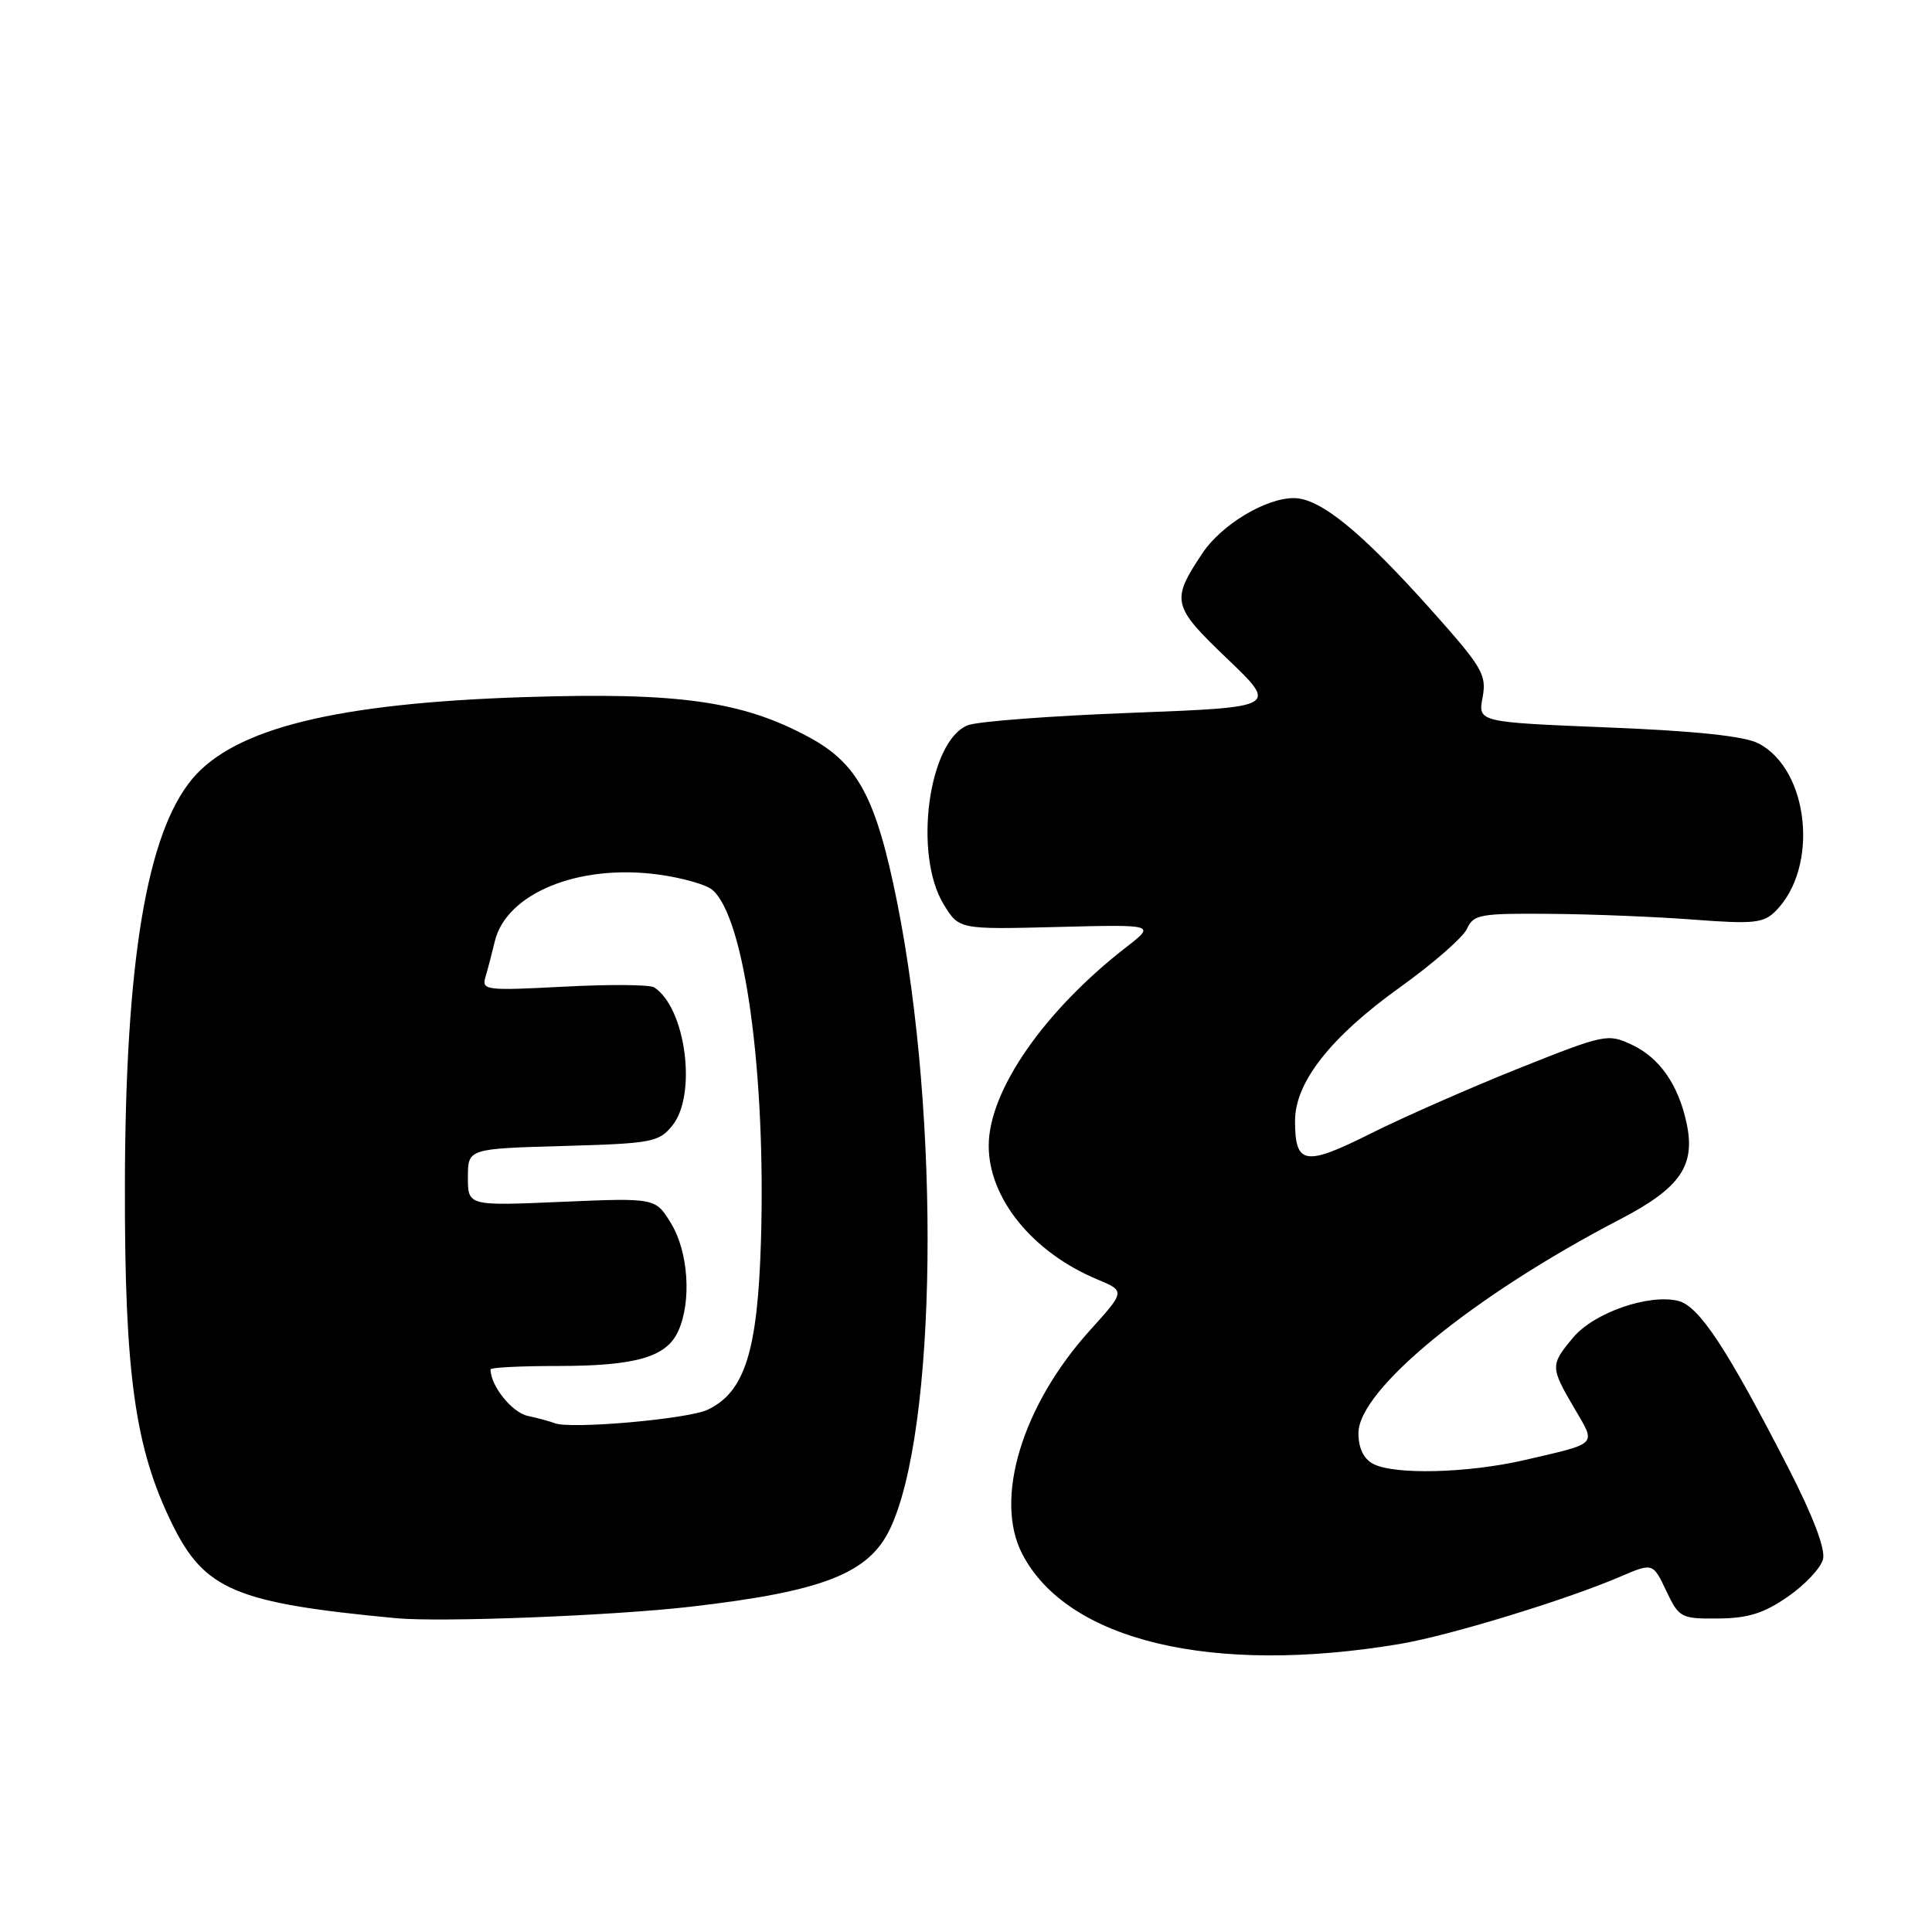 <?xml version="1.0" encoding="UTF-8" standalone="no"?>
<!DOCTYPE svg PUBLIC "-//W3C//DTD SVG 1.1//EN" "http://www.w3.org/Graphics/SVG/1.1/DTD/svg11.dtd" >
<svg xmlns="http://www.w3.org/2000/svg" xmlns:xlink="http://www.w3.org/1999/xlink" version="1.1" viewBox="0 0 256 256">
 <g >
 <path fill="currentColor"
d=" M 185.50 217.83 C 191.95 216.75 207.45 212.02 214.61 208.95 C 219.01 207.06 219.01 207.06 220.78 210.78 C 222.48 214.37 222.73 214.50 227.66 214.46 C 231.62 214.43 233.71 213.78 236.91 211.56 C 239.18 209.99 241.27 207.76 241.56 206.60 C 241.90 205.26 240.24 200.89 236.96 194.50 C 228.82 178.65 225.15 173.08 222.39 172.38 C 218.50 171.41 211.24 173.92 208.47 177.21 C 205.41 180.86 205.41 181.14 208.59 186.57 C 211.52 191.57 211.90 191.17 202.00 193.47 C 194.45 195.21 184.72 195.45 181.93 193.96 C 180.68 193.29 180.00 191.87 180.00 189.90 C 180.00 184.12 195.25 171.66 214.66 161.57 C 222.65 157.41 224.69 154.47 223.48 148.82 C 222.39 143.74 219.93 140.19 216.28 138.46 C 213.04 136.93 212.69 137.00 201.23 141.57 C 194.78 144.15 185.96 148.03 181.62 150.20 C 172.90 154.57 171.60 154.35 171.60 148.52 C 171.60 143.40 176.31 137.41 185.52 130.81 C 189.89 127.68 193.88 124.19 194.39 123.06 C 195.23 121.17 196.13 121.01 205.40 121.09 C 210.96 121.13 219.54 121.48 224.48 121.86 C 232.37 122.46 233.68 122.32 235.27 120.73 C 241.06 114.94 239.74 101.99 233.00 98.50 C 231.15 97.54 224.71 96.86 213.05 96.39 C 195.84 95.69 195.84 95.69 196.45 92.41 C 197.01 89.41 196.44 88.44 189.64 80.82 C 180.39 70.46 174.92 66.00 171.44 66.00 C 167.69 66.00 161.86 69.52 159.33 73.30 C 155.13 79.60 155.29 80.28 162.62 87.29 C 169.33 93.71 169.33 93.71 149.99 94.45 C 139.35 94.85 129.58 95.59 128.27 96.09 C 123.04 98.08 120.98 113.18 125.04 119.83 C 127.07 123.16 127.07 123.16 140.09 122.83 C 153.10 122.50 153.10 122.50 149.30 125.45 C 138.38 133.91 131.03 144.49 131.01 151.79 C 130.99 158.76 136.80 165.93 145.36 169.51 C 149.12 171.08 149.12 171.08 144.41 176.29 C 135.43 186.24 131.68 198.62 135.45 205.90 C 141.41 217.42 160.63 222.01 185.50 217.83 Z  M 91.50 212.90 C 109.01 210.88 115.10 208.51 117.92 202.61 C 124.16 189.56 124.63 148.27 118.87 119.53 C 116.10 105.73 113.69 101.20 107.23 97.70 C 98.34 92.89 89.95 91.71 69.50 92.37 C 44.60 93.18 31.13 96.49 25.50 103.18 C 19.44 110.39 16.60 127.47 16.55 157.00 C 16.50 182.07 17.88 191.92 22.83 201.97 C 27.12 210.69 31.26 212.42 52.50 214.42 C 58.41 214.98 81.18 214.09 91.50 212.90 Z  M 73.50 188.58 C 72.95 188.36 71.34 187.92 69.92 187.61 C 67.82 187.15 65.00 183.62 65.00 181.45 C 65.00 181.20 68.98 181.00 73.85 181.00 C 84.24 181.00 88.30 179.83 89.86 176.40 C 91.66 172.46 91.22 165.88 88.92 162.11 C 86.86 158.72 86.86 158.72 74.43 159.25 C 62.00 159.79 62.00 159.79 62.00 156.00 C 62.00 152.21 62.00 152.21 74.59 151.85 C 86.40 151.52 87.30 151.35 89.09 149.14 C 92.39 145.07 90.87 133.53 86.68 130.83 C 86.11 130.46 80.72 130.42 74.70 130.74 C 64.28 131.28 63.79 131.22 64.34 129.41 C 64.65 128.36 65.20 126.26 65.56 124.75 C 67.08 118.37 76.66 114.45 87.22 115.88 C 90.33 116.30 93.54 117.20 94.36 117.89 C 98.65 121.44 101.50 142.03 100.83 164.48 C 100.39 179.08 98.68 184.46 93.76 186.80 C 91.14 188.04 75.57 189.41 73.50 188.58 Z "/>
</g>
</svg>
